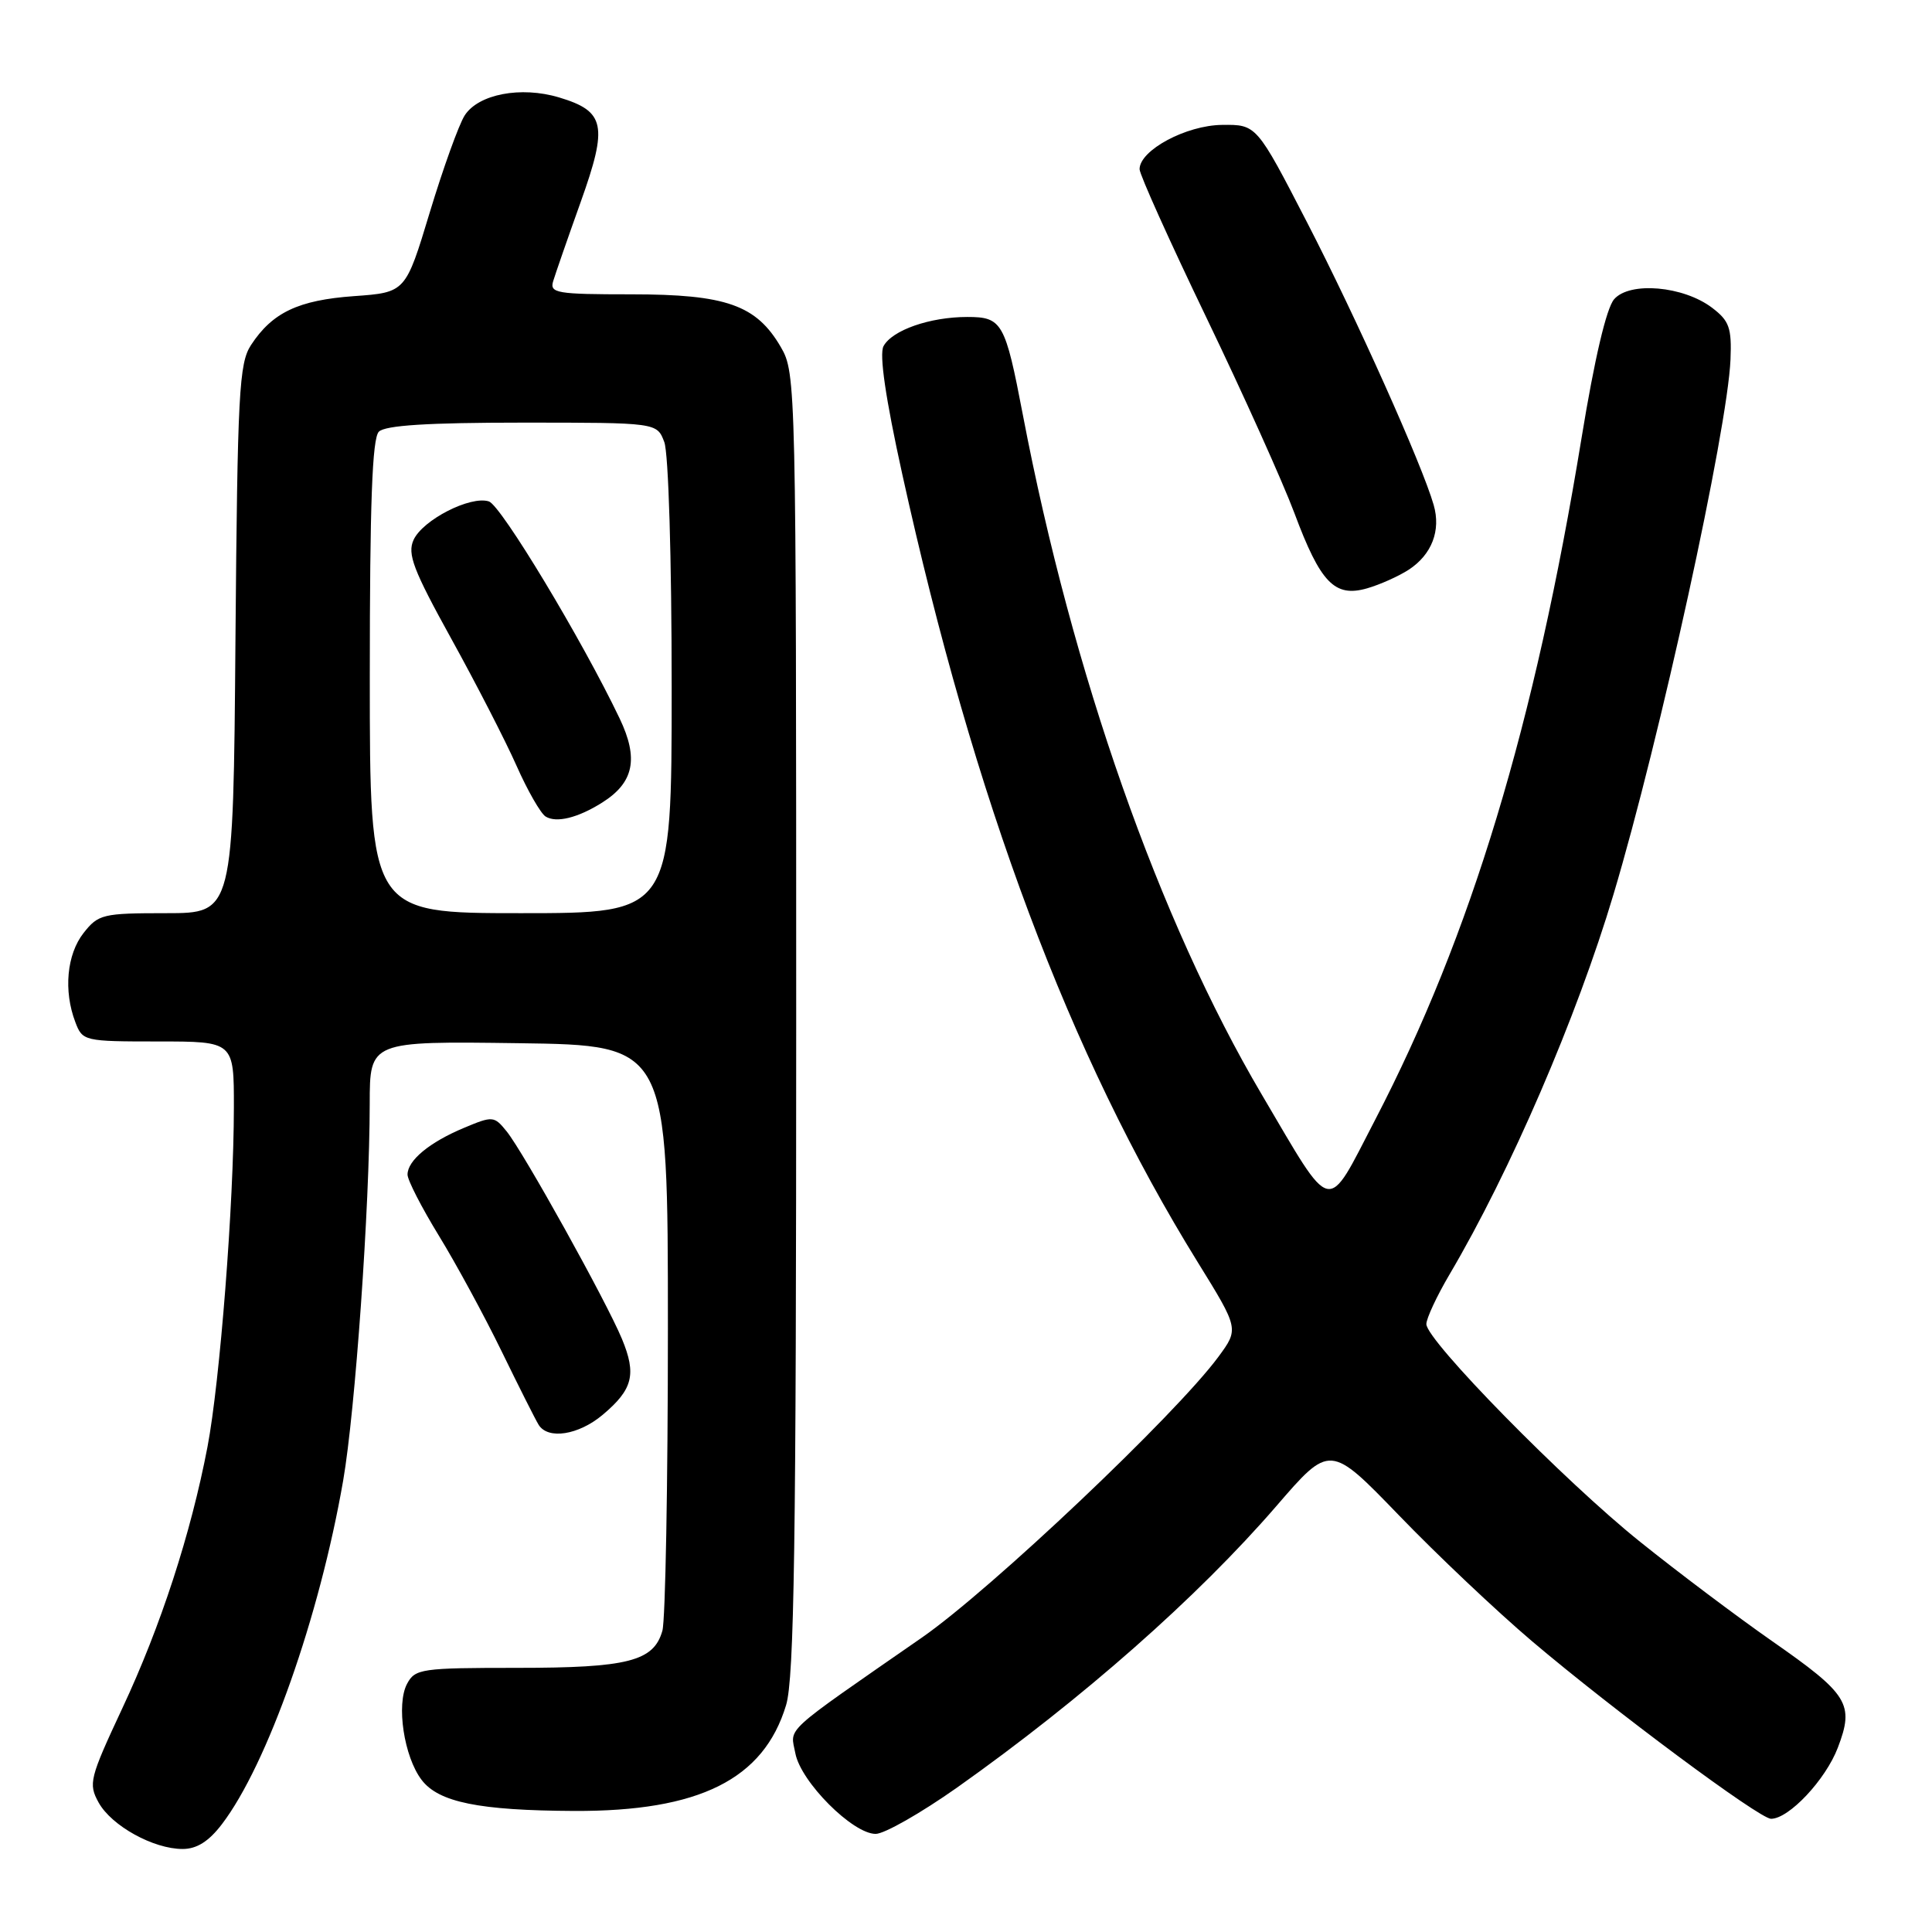 <?xml version="1.0" encoding="UTF-8" standalone="no"?>
<!DOCTYPE svg PUBLIC "-//W3C//DTD SVG 1.1//EN" "http://www.w3.org/Graphics/SVG/1.1/DTD/svg11.dtd" >
<svg xmlns="http://www.w3.org/2000/svg" xmlns:xlink="http://www.w3.org/1999/xlink" version="1.1" viewBox="0 0 256 256">
 <g >
 <path fill="currentColor"
d=" M 29.40 241.72 C 35.42 233.83 42.34 214.23 45.47 196.19 C 47.07 186.94 48.98 159.95 48.99 146.23 C 49.00 137.96 49.00 137.96 68.75 138.23 C 88.50 138.50 88.50 138.50 88.50 176.00 C 88.50 196.62 88.17 214.66 87.77 216.08 C 86.63 220.13 83.21 221.00 68.49 221.00 C 55.85 221.00 55.00 221.12 53.94 223.11 C 52.48 225.84 53.53 232.79 55.87 235.85 C 58.12 238.81 63.49 239.90 76.07 239.96 C 92.66 240.03 101.19 235.78 104.16 225.94 C 105.24 222.38 105.50 204.49 105.50 135.50 C 105.50 50.83 105.47 49.45 103.47 46.00 C 100.22 40.41 96.23 39.00 83.63 39.00 C 73.75 39.00 72.81 38.84 73.30 37.25 C 73.59 36.29 75.23 31.56 76.95 26.75 C 80.58 16.60 80.19 14.74 74.08 12.91 C 69.03 11.39 63.38 12.47 61.57 15.30 C 60.80 16.51 58.72 22.28 56.95 28.13 C 53.74 38.75 53.74 38.75 46.90 39.24 C 39.54 39.77 36.09 41.40 33.26 45.72 C 31.68 48.14 31.47 52.02 31.20 84.70 C 30.91 121.00 30.91 121.00 22.03 121.00 C 13.62 121.00 13.03 121.14 11.07 123.63 C 8.85 126.46 8.40 131.29 9.98 135.43 C 10.93 137.95 11.13 138.00 20.98 138.00 C 31.00 138.00 31.00 138.00 30.99 146.75 C 30.98 159.51 29.14 183.10 27.49 191.73 C 25.29 203.23 21.29 215.51 16.21 226.35 C 11.87 235.64 11.69 236.35 13.07 238.85 C 14.78 241.93 20.32 245.00 24.20 245.00 C 26.07 245.00 27.66 244.00 29.40 241.72 Z  M 126.82 236.86 C 143.40 225.12 158.69 211.64 169.11 199.58 C 176.23 191.33 176.23 191.33 185.37 200.79 C 190.39 206.00 198.32 213.50 203.00 217.47 C 213.79 226.62 233.13 240.99 234.67 241.00 C 237.04 241.00 241.90 235.83 243.52 231.58 C 245.73 225.79 244.96 224.53 234.76 217.42 C 230.22 214.25 222.38 208.36 217.35 204.32 C 207.35 196.32 189.00 177.62 189.00 175.45 C 189.00 174.70 190.38 171.74 192.07 168.87 C 200.11 155.25 208.94 134.78 213.80 118.50 C 219.93 98.00 228.91 56.94 229.30 47.64 C 229.47 43.44 229.14 42.51 226.86 40.78 C 223.05 37.89 215.95 37.27 213.88 39.65 C 212.86 40.82 211.28 47.54 209.57 58.00 C 203.34 96.10 194.92 123.91 182.23 148.35 C 175.65 161.01 176.76 161.26 167.17 145.00 C 153.59 121.96 142.09 89.24 135.54 55.00 C 133.19 42.71 132.79 42.00 128.17 42.00 C 123.22 42.00 118.21 43.75 117.07 45.87 C 116.49 46.95 117.34 52.78 119.55 62.81 C 129.08 106.05 141.73 139.81 158.67 167.19 C 164.17 176.08 164.17 176.08 161.44 179.79 C 155.78 187.46 131.29 210.65 122.14 217.00 C 103.42 229.99 104.72 228.81 105.39 232.33 C 106.11 236.11 112.98 243.00 116.03 243.00 C 117.19 243.00 122.04 240.23 126.82 236.86 Z  M 79.87 187.46 C 83.86 184.10 84.36 182.11 82.41 177.41 C 80.33 172.40 69.37 152.68 67.13 149.91 C 65.48 147.87 65.29 147.85 61.50 149.44 C 56.92 151.35 54.00 153.76 54.00 155.64 C 54.00 156.37 55.87 160.01 58.15 163.73 C 60.43 167.45 64.17 174.34 66.46 179.04 C 68.75 183.74 70.96 188.13 71.37 188.79 C 72.61 190.79 76.66 190.16 79.87 187.46 Z  M 186.68 75.48 C 189.72 73.48 190.95 70.30 189.97 66.91 C 188.45 61.59 179.71 42.10 173.21 29.50 C 166.50 16.50 166.50 16.50 161.93 16.55 C 157.16 16.60 151.00 19.91 151.00 22.42 C 151.00 23.12 154.99 31.98 159.86 42.10 C 164.73 52.22 169.98 63.88 171.52 68.00 C 174.97 77.24 176.85 79.19 181.14 77.96 C 182.85 77.47 185.34 76.35 186.68 75.48 Z  M 49.00 89.70 C 49.00 66.69 49.32 58.08 50.20 57.20 C 51.04 56.36 56.69 56.00 69.22 56.00 C 87.05 56.00 87.05 56.00 88.02 58.57 C 88.58 60.02 89.00 74.04 89.00 91.07 C 89.00 121.00 89.00 121.00 69.00 121.00 C 49.00 121.00 49.00 121.00 49.00 89.70 Z  M 79.80 106.34 C 83.99 103.70 84.65 100.53 82.11 95.21 C 77.14 84.80 66.40 66.97 64.78 66.44 C 62.34 65.65 56.01 68.89 54.80 71.54 C 53.95 73.40 54.76 75.52 59.80 84.64 C 63.11 90.63 67.00 98.20 68.45 101.48 C 69.90 104.75 71.63 107.77 72.29 108.19 C 73.71 109.08 76.57 108.38 79.80 106.34 Z "/>
</g>
</svg>
